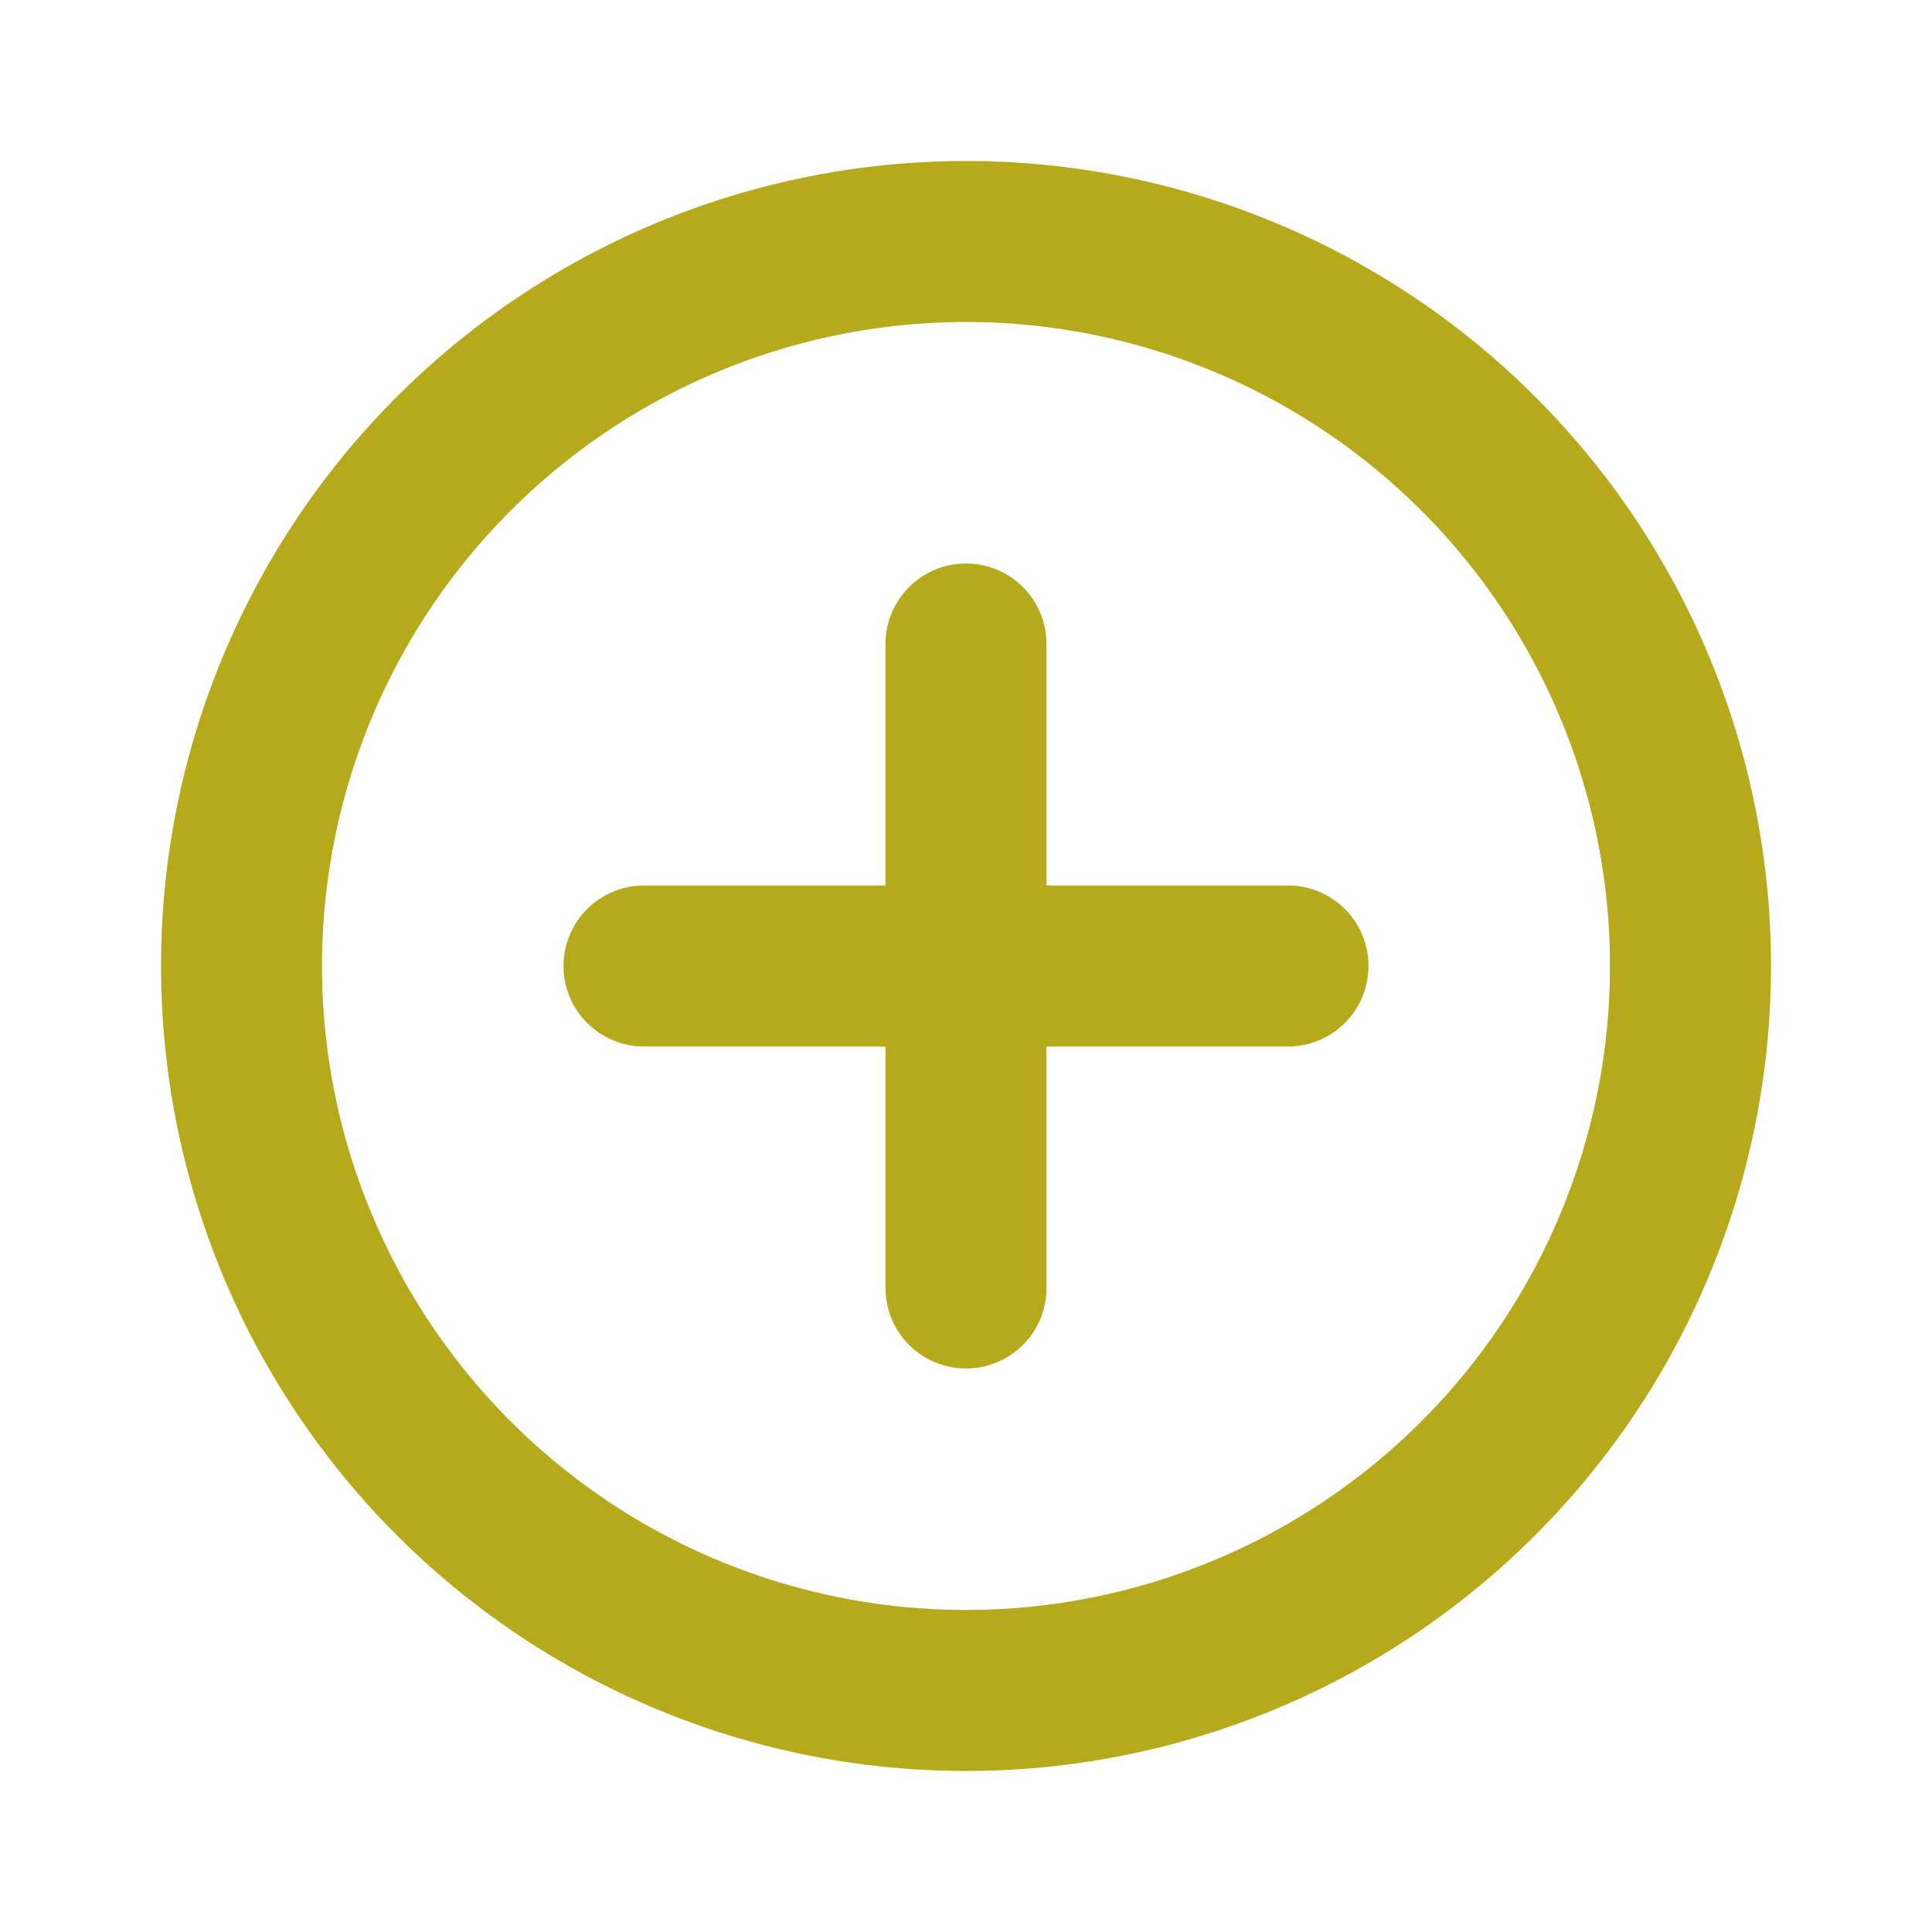 <svg width="40" height="40" viewBox="0 0 40 40" fill="none" xmlns="http://www.w3.org/2000/svg">
<path d="M20 3.333C16.704 3.333 13.481 4.311 10.741 6.142C8 7.973 5.864 10.576 4.602 13.622C3.341 16.667 3.011 20.018 3.654 23.251C4.297 26.484 5.884 29.454 8.215 31.785C10.546 34.116 13.515 35.703 16.748 36.346C19.982 36.989 23.333 36.659 26.378 35.398C29.424 34.136 32.026 32 33.858 29.259C35.689 26.519 36.667 23.296 36.667 20C36.667 17.811 36.236 15.644 35.398 13.622C34.56 11.6 33.333 9.762 31.785 8.215C30.238 6.667 28.4 5.439 26.378 4.602C24.356 3.764 22.189 3.333 20 3.333ZM20 33.333C17.363 33.333 14.785 32.551 12.592 31.086C10.4 29.621 8.691 27.539 7.682 25.102C6.672 22.666 6.408 19.985 6.923 17.399C7.437 14.812 8.707 12.437 10.572 10.572C12.437 8.707 14.812 7.437 17.399 6.923C19.985 6.408 22.666 6.672 25.102 7.682C27.539 8.691 29.621 10.4 31.086 12.592C32.551 14.785 33.333 17.363 33.333 20C33.333 23.536 31.929 26.927 29.428 29.428C26.928 31.928 23.536 33.333 20 33.333ZM26.667 18.333H21.667V13.333C21.667 12.891 21.491 12.467 21.179 12.155C20.866 11.842 20.442 11.667 20 11.667C19.558 11.667 19.134 11.842 18.822 12.155C18.509 12.467 18.333 12.891 18.333 13.333V18.333H13.333C12.891 18.333 12.467 18.509 12.155 18.821C11.842 19.134 11.667 19.558 11.667 20C11.667 20.442 11.842 20.866 12.155 21.178C12.467 21.491 12.891 21.667 13.333 21.667H18.333V26.667C18.333 27.109 18.509 27.532 18.822 27.845C19.134 28.158 19.558 28.333 20 28.333C20.442 28.333 20.866 28.158 21.179 27.845C21.491 27.532 21.667 27.109 21.667 26.667V21.667H26.667C27.109 21.667 27.533 21.491 27.845 21.178C28.158 20.866 28.333 20.442 28.333 20C28.333 19.558 28.158 19.134 27.845 18.821C27.533 18.509 27.109 18.333 26.667 18.333Z" fill="#B6A91C"/>
</svg>

